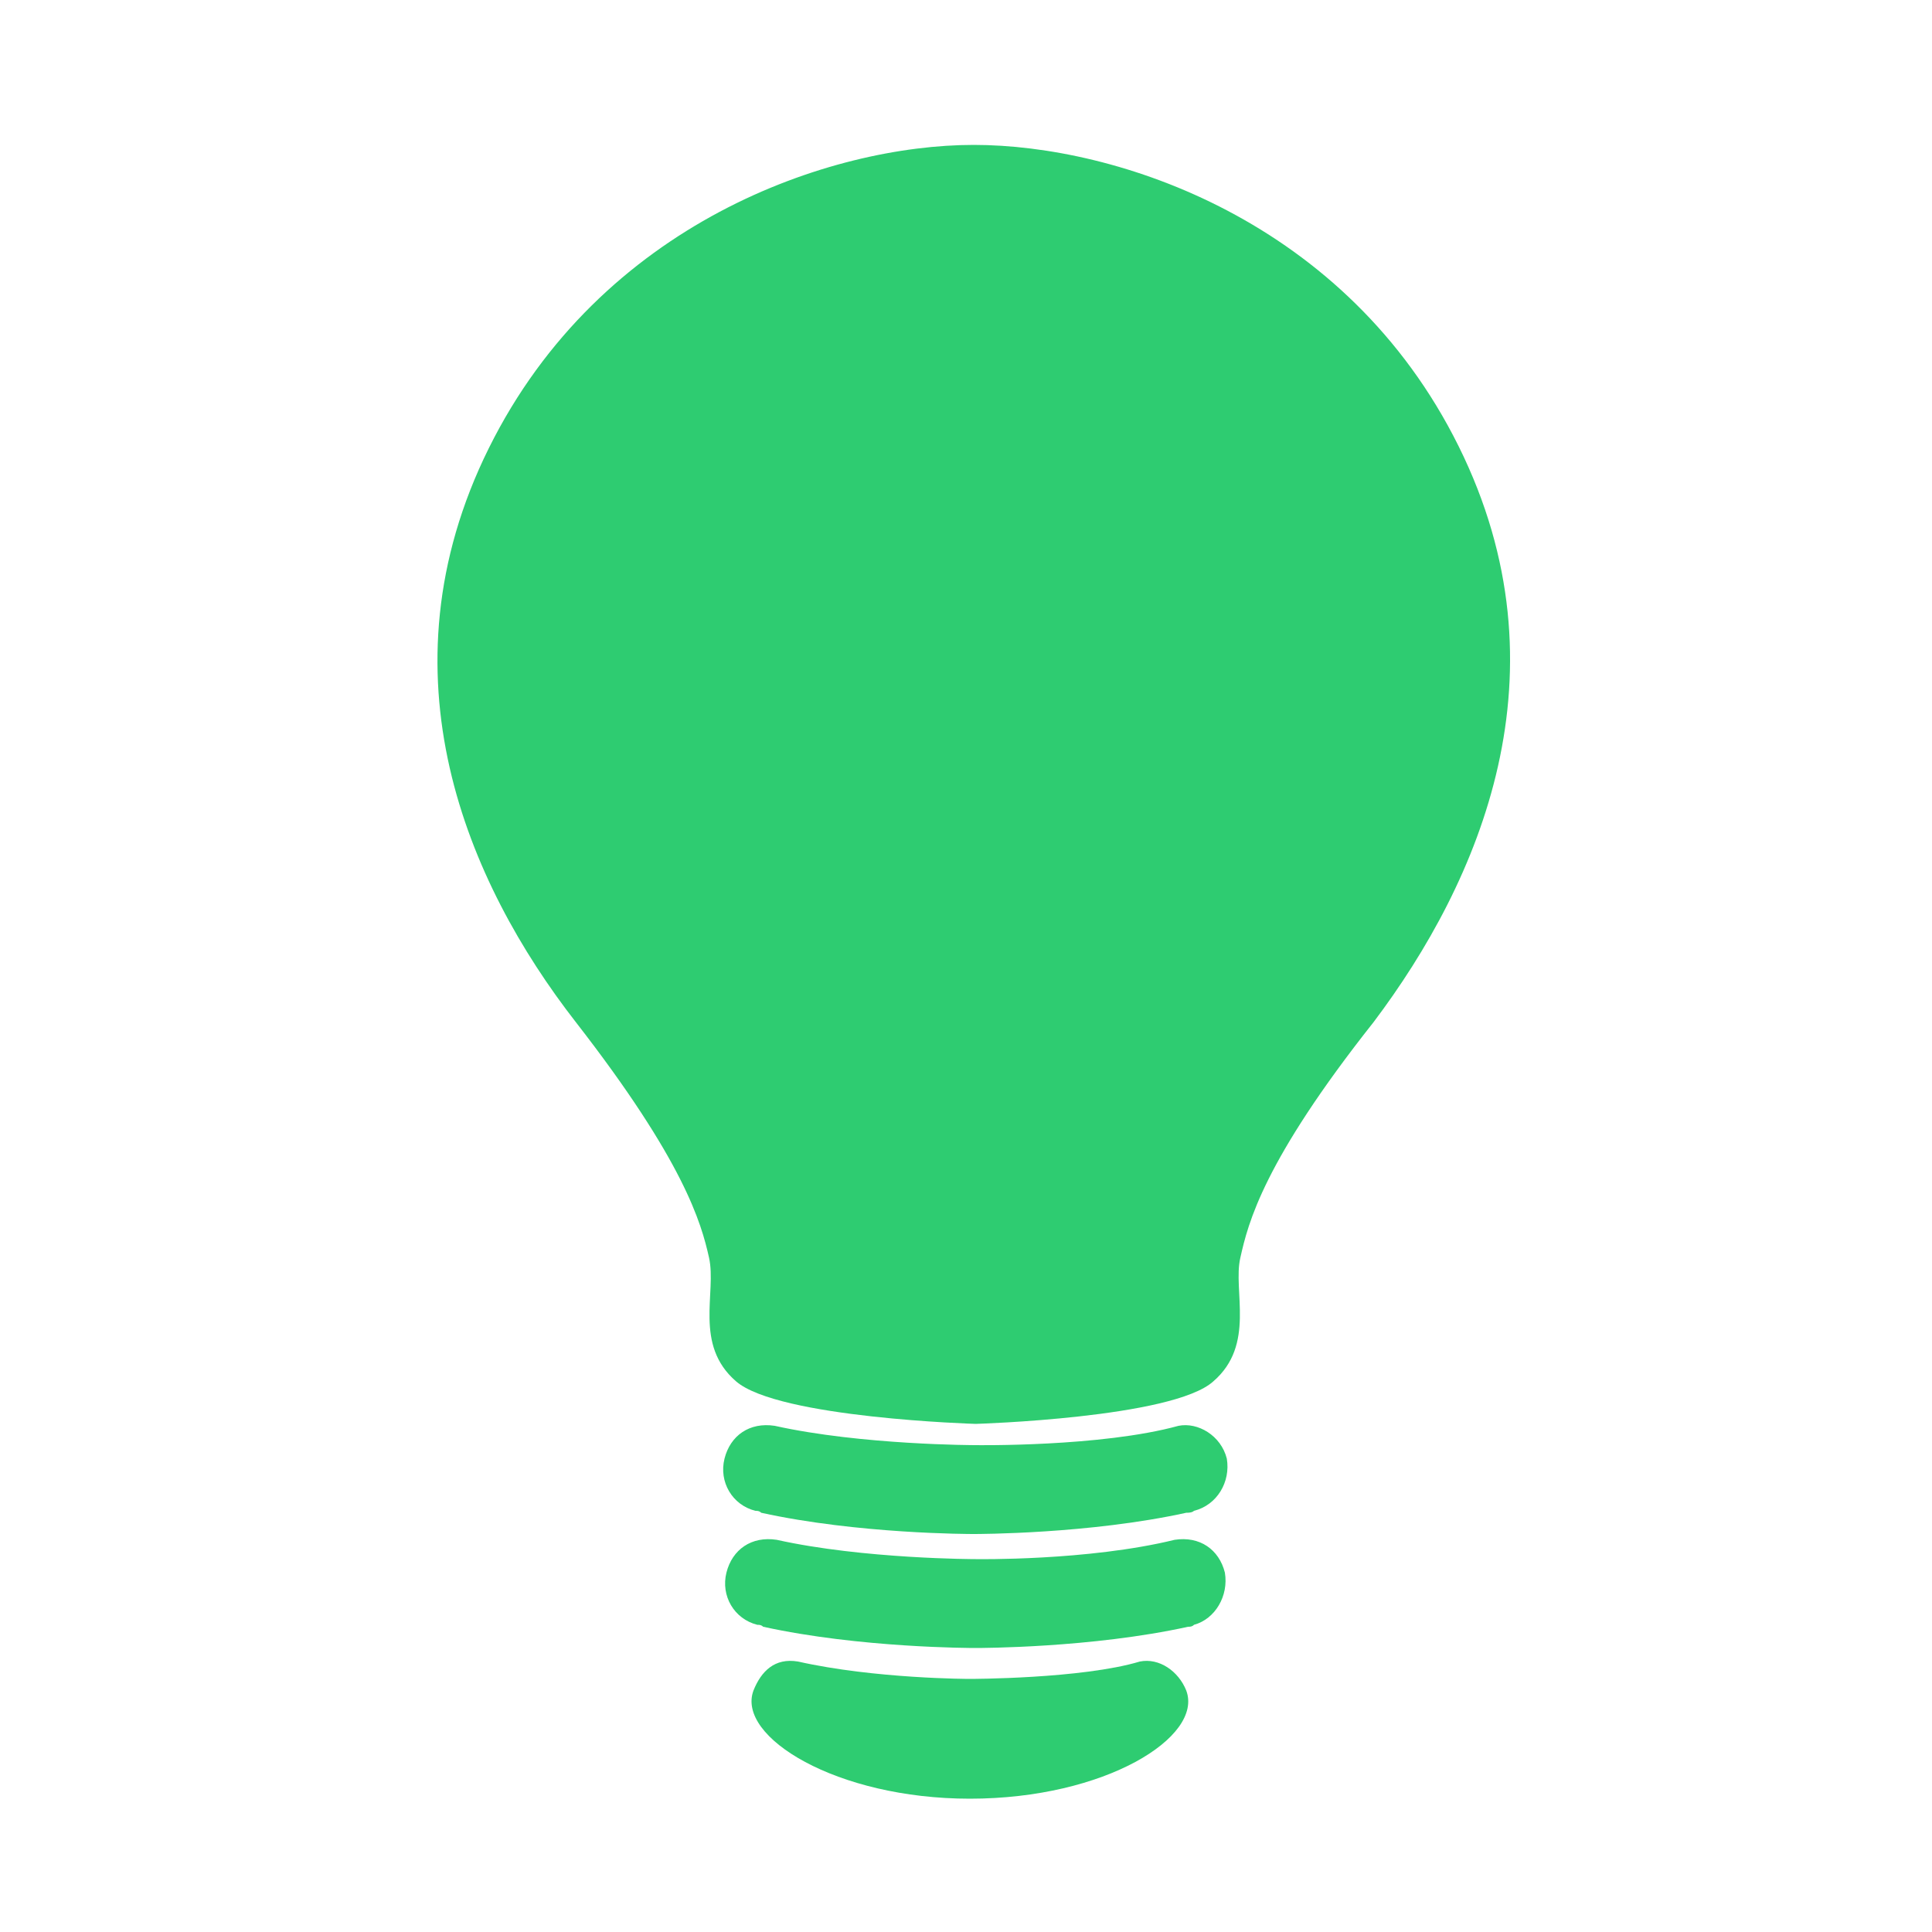 <?xml version="1.0" encoding="utf-8"?>
<!-- Generator: Adobe Illustrator 18.0.0, SVG Export Plug-In . SVG Version: 6.00 Build 0)  -->
<!DOCTYPE svg PUBLIC "-//W3C//DTD SVG 1.1//EN" "http://www.w3.org/Graphics/SVG/1.1/DTD/svg11.dtd">
<svg version="1.1" id="Layer_1" xmlns="http://www.w3.org/2000/svg" xmlns:xlink="http://www.w3.org/1999/xlink" x="0px" y="0px"
	 viewBox="0 0 100 100" enable-background="new 0 0 100 100" xml:space="preserve">
<g>
	<path fill="#2ECC71" d="M75.5,23.1C69.7,11.4,57.8,7.5,50.4,7.5c-7.4,0-19.3,4-25.1,15.7c-5.8,11.7-1.1,22.5,4.5,29.7
		s6.5,10.4,6.9,12.2c0.4,1.8-0.8,4.5,1.4,6.4c2.2,1.9,12.4,2.2,12.4,2.2s10.2-0.3,12.3-2.2c2.2-1.9,1-4.7,1.4-6.4
		c0.4-1.8,1.2-5,6.9-12.2C76.6,45.6,81.3,34.8,75.5,23.1z"/>
	<path fill="#2ECC71" d="M63.5,75.5c-0.3-1.2-1.5-1.9-2.5-1.7v0c-4,1.1-10.5,1-10.5,1s-5.9,0-10.4-1l0,0c-1.3-0.2-2.3,0.5-2.6,1.7
		c-0.3,1.2,0.4,2.4,1.6,2.7c0.1,0,0.2,0,0.3,0.1c5,1.1,10.8,1.1,11,1.1c0.2,0,6,0,11-1.1c0.1,0,0.3,0,0.4-0.1
		C63,77.9,63.7,76.7,63.5,75.5z"/>
	<path fill="#2ECC71" d="M63.4,81.4c-0.3-1.2-1.3-1.9-2.6-1.7l0,0c-4.5,1.1-10.3,1-10.3,1s-5.8,0-10.3-1l0,0
		c-1.3-0.2-2.3,0.5-2.6,1.7c-0.3,1.2,0.4,2.4,1.6,2.7c0.1,0,0.2,0,0.3,0.1c5,1.1,10.8,1.1,11,1.1c0.2,0,6,0,11-1.1
		c0.1,0,0.2,0,0.3-0.1C62.9,83.8,63.6,82.6,63.4,81.4z"/>
	<path fill="#2ECC71" d="M61.4,87.5c-0.4-1-1.4-1.7-2.4-1.5v0c-3,0.9-8.8,0.9-8.8,0.9s-4.9,0-8.9-0.9l0,0c-1.2-0.2-1.9,0.5-2.3,1.5
		c-0.9,2.4,4.3,5.6,11.2,5.6C57.2,93.1,62.3,89.9,61.4,87.5z"/>
</g>
</svg>
